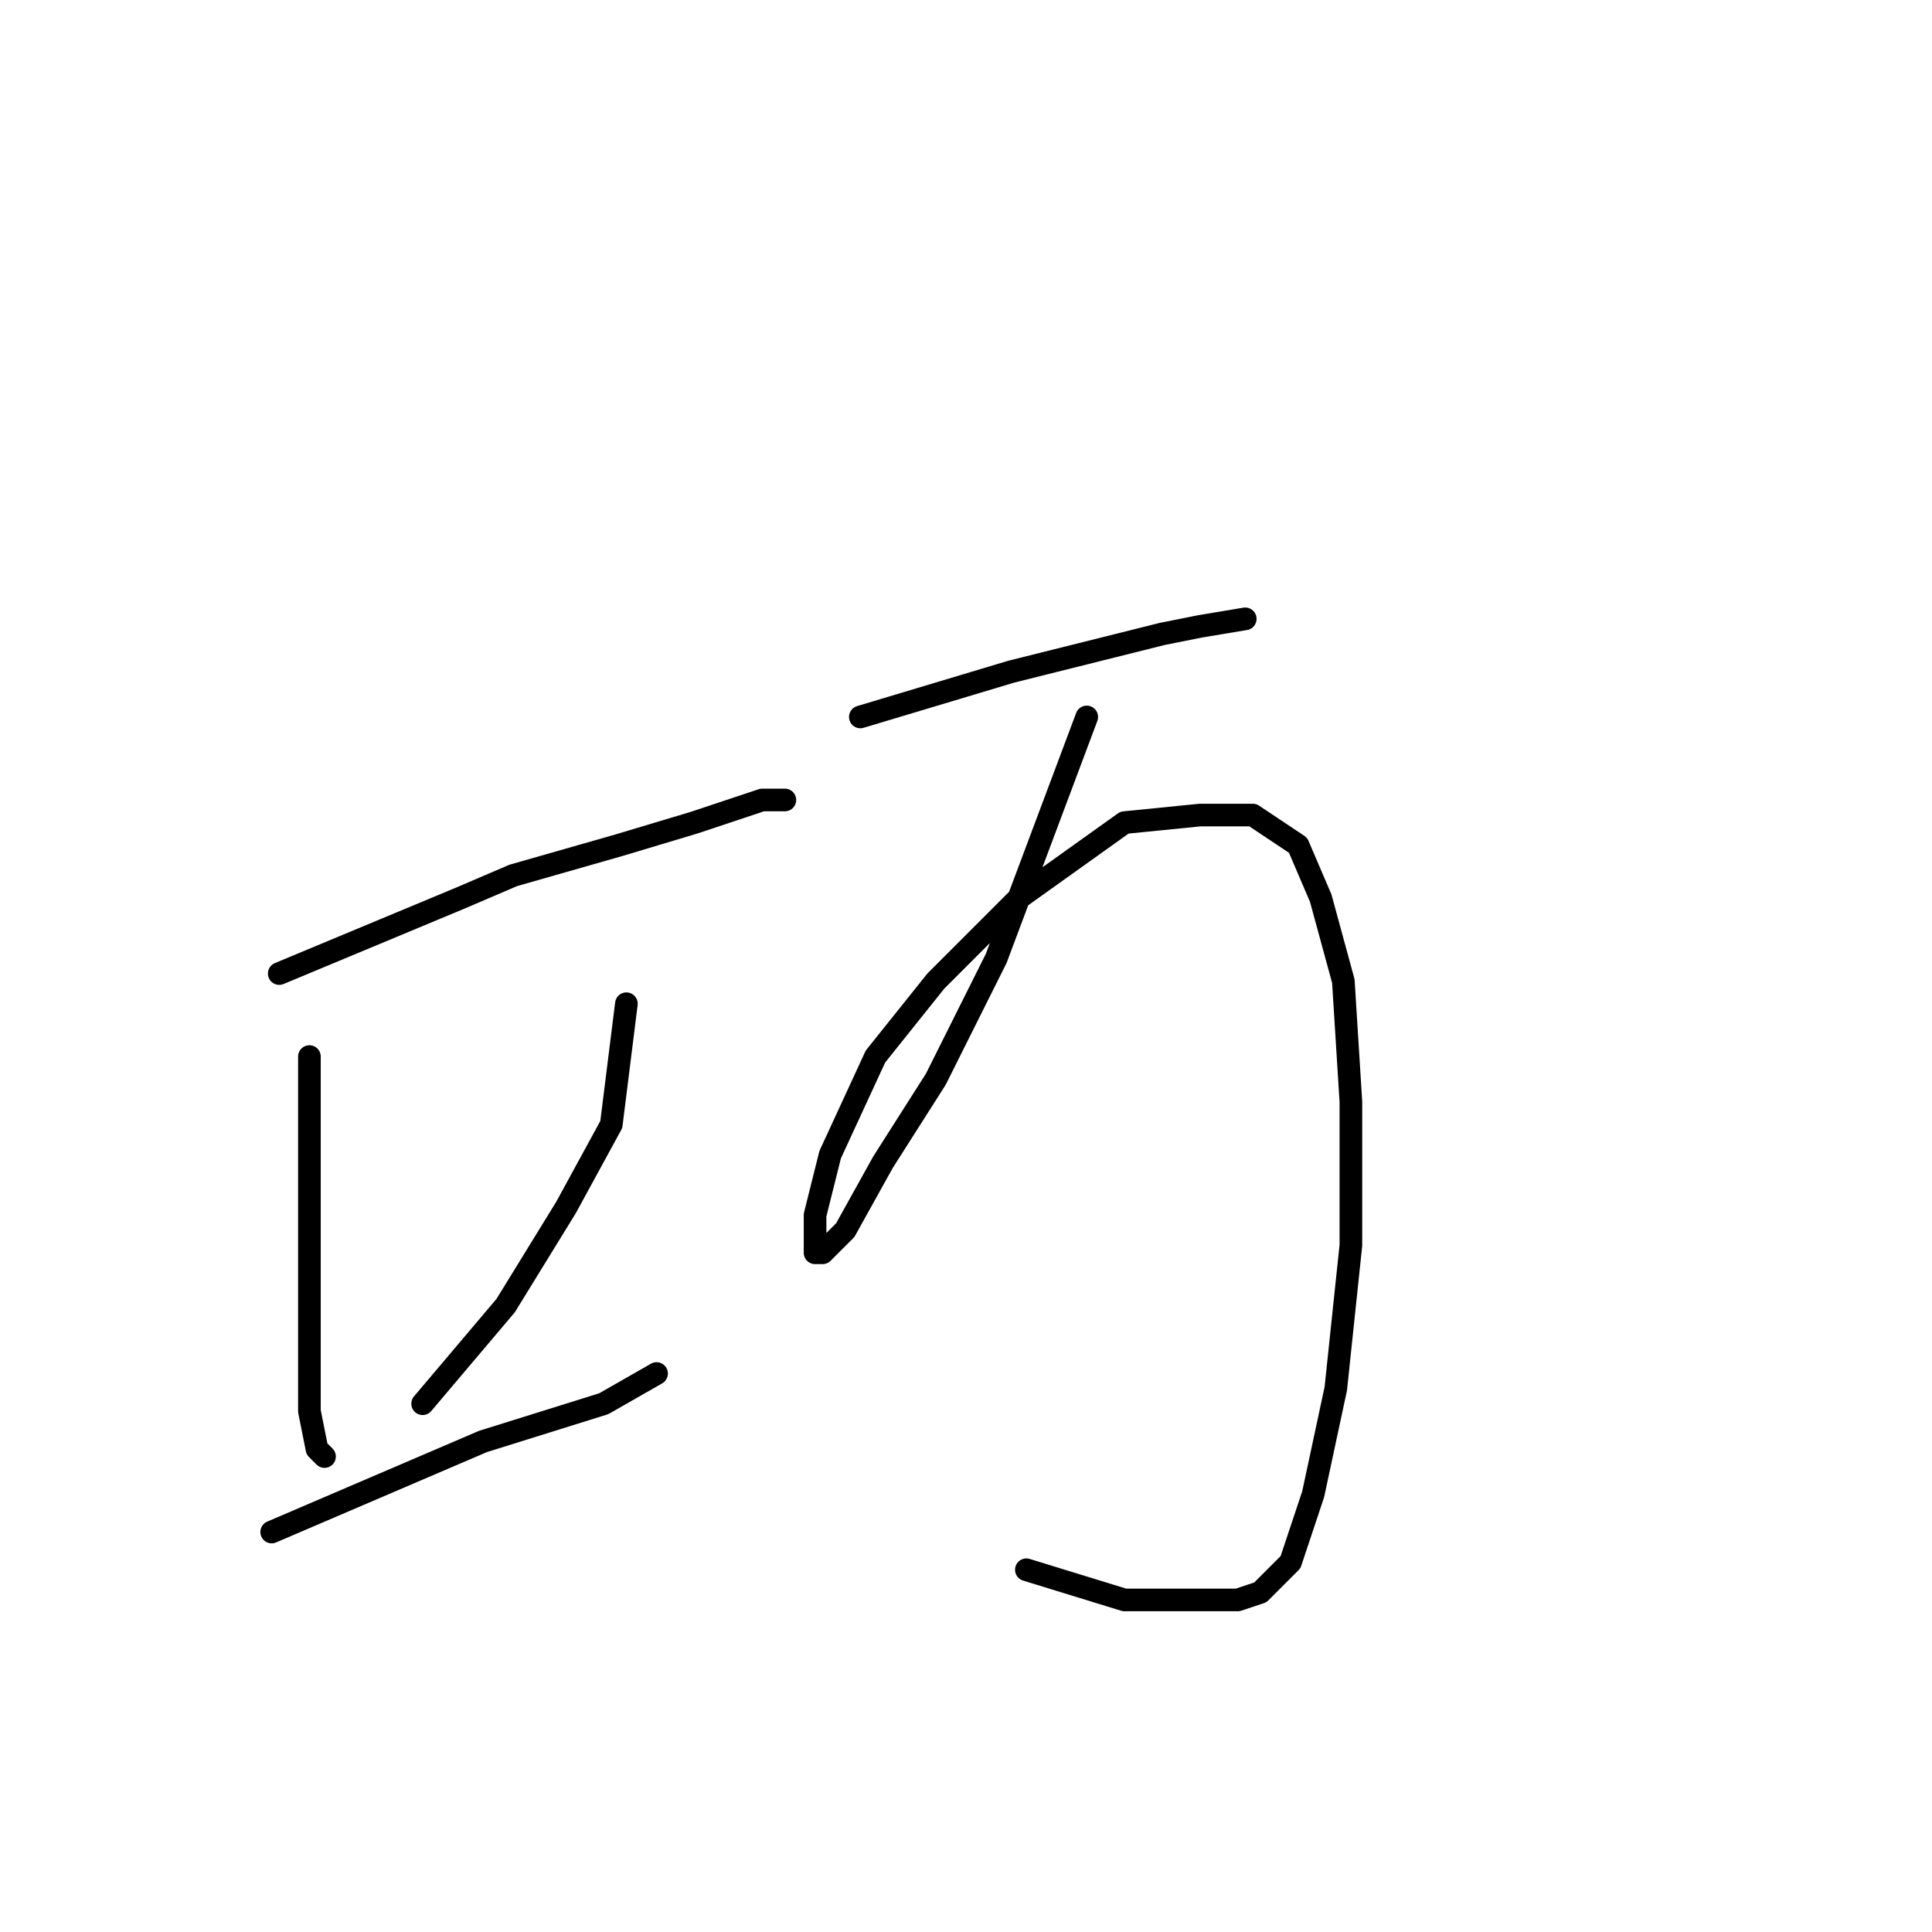 <?xml version="1.0" standalone="no"?>
    <svg width="256" height="256" xmlns="http://www.w3.org/2000/svg" version="1.1">
    <polyline stroke="black" stroke-width="3" stroke-linecap="round" fill="transparent" stroke-linejoin="round" points="37 129 49 124 61 119 68 116 82 112 92 109 101 106 104 106 104 106 " />
        <polyline stroke="black" stroke-width="3" stroke-linecap="round" fill="transparent" stroke-linejoin="round" points="41 140 41 145 41 150 41 162 41 171 41 175 41 187 42 192 43 193 43 193 " />
        <polyline stroke="black" stroke-width="3" stroke-linecap="round" fill="transparent" stroke-linejoin="round" points="83 133 82 141 81 149 75 160 67 173 56 186 56 186 " />
        <polyline stroke="black" stroke-width="3" stroke-linecap="round" fill="transparent" stroke-linejoin="round" points="36 203 50 197 64 191 80 186 87 182 87 182 " />
        <polyline stroke="black" stroke-width="3" stroke-linecap="round" fill="transparent" stroke-linejoin="round" points="114 95 124 92 134 89 154 84 159 83 165 82 165 82 " />
        <polyline stroke="black" stroke-width="3" stroke-linecap="round" fill="transparent" stroke-linejoin="round" points="144 95 138 111 132 127 124 143 117 154 112 163 109 166 108 166 108 161 110 153 116 140 124 130 135 119 149 109 159 108 166 108 172 112 175 119 178 130 179 146 179 165 177 184 174 198 171 207 167 211 164 212 159 212 149 212 136 208 136 208 " />
        </svg>